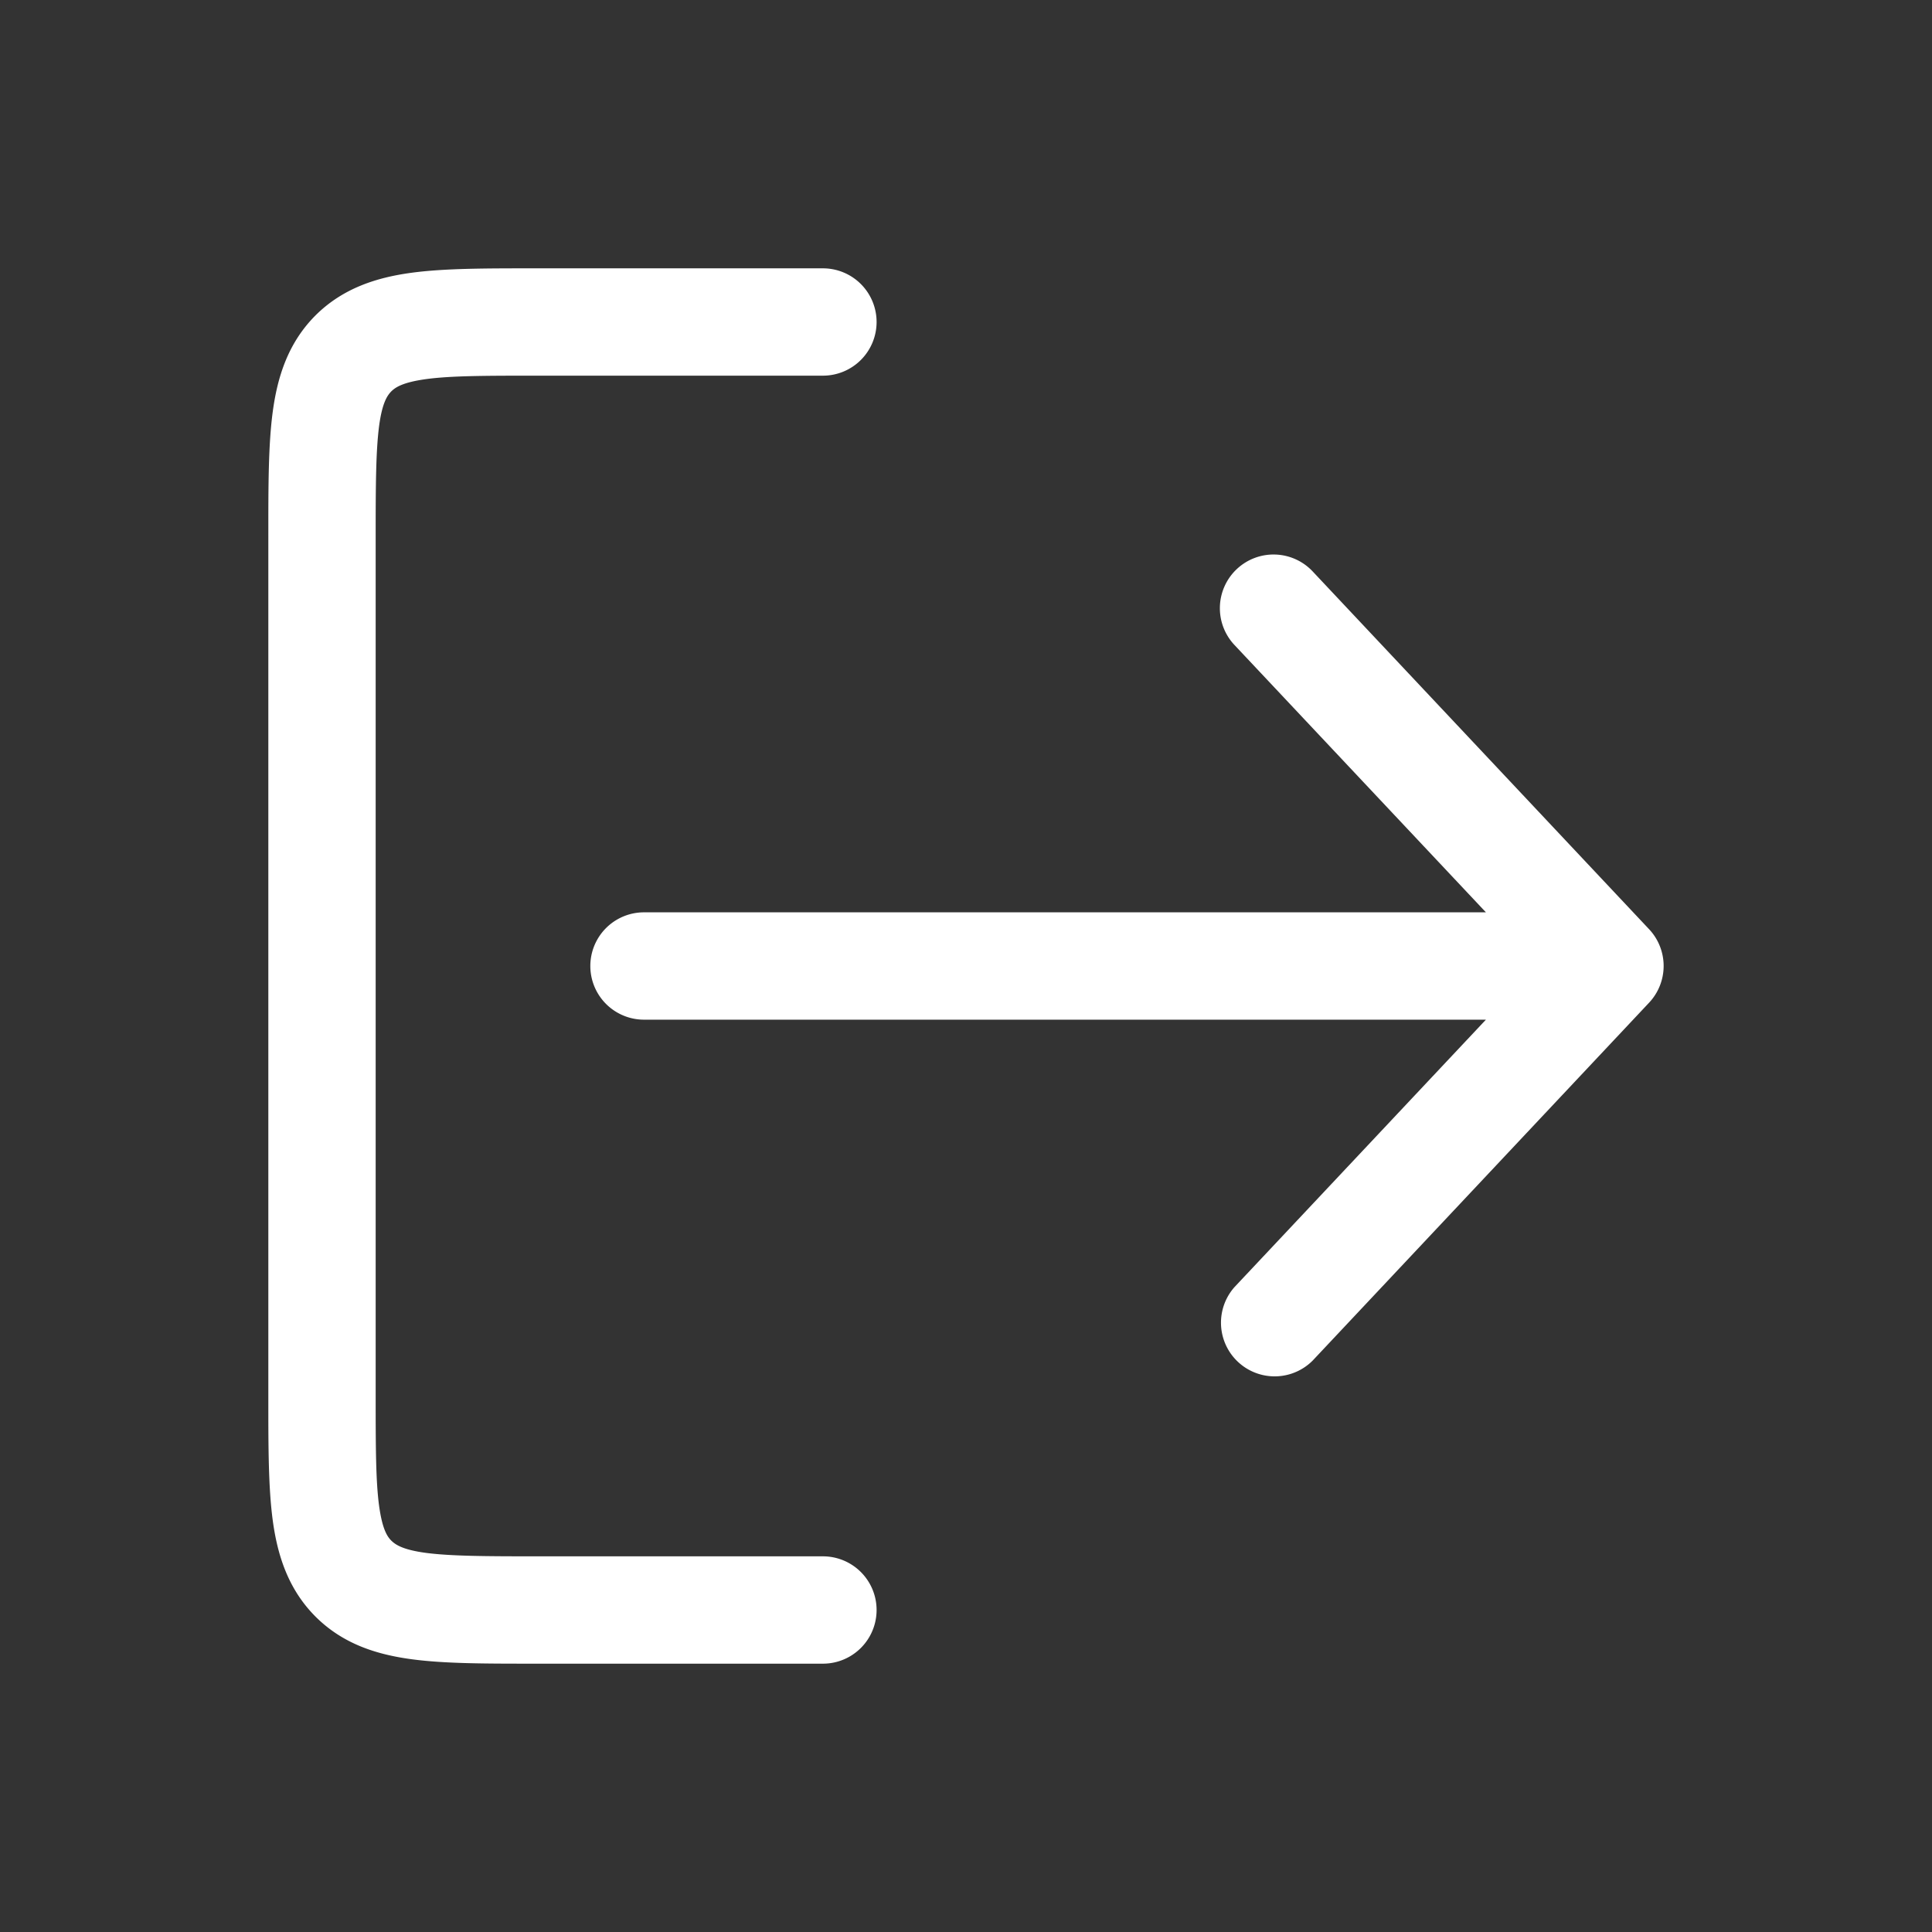 <svg width="18" height="18" fill="none" xmlns="http://www.w3.org/2000/svg"><rect width="100%" height="100%" fill="#333333" stroke="none"/><g clip-path="url(#clip0_877_10935)" fill-rule="evenodd" clip-rule="evenodd" fill="#fff"><path d="M11.523 5.302a.5.5 0 0 1 .707.022l3.134 3.333a.5.5 0 0 1 0 .685l-3.134 3.334a.5.5 0 0 1-.728-.685L13.844 9.5H6a.5.5 0 0 1 0-1h7.844l-2.342-2.49a.5.5 0 0 1 .021-.708z"/><path d="M8.167 3a.5.5 0 0 1-.5.5H5c-.486 0-.8.001-1.03.032-.217.03-.285.076-.324.114-.038.039-.085.106-.114.323-.03.232-.032.545-.032 1.031v8c0 .486.001.8.032 1.03.03.218.076.286.114.324.039.038.107.085.323.114.232.03.545.032 1.031.032h2.667a.5.5 0 1 1 0 1h-2.7c-.443 0-.825 0-1.13-.041-.329-.044-.643-.143-.898-.398-.254-.255-.354-.57-.398-.897-.041-.306-.041-.688-.041-1.131V4.967c0-.443 0-.825.041-1.13.044-.329.144-.643.398-.898.255-.254.57-.354.897-.398.306-.041.688-.041 1.131-.041H7.667a.5.5 0 0 1 .5.5z"/></g><defs><clipPath id="clip0_877_10935"><path fill="#fff" d="M0 0H18V18H0z"/></clipPath></defs></svg>